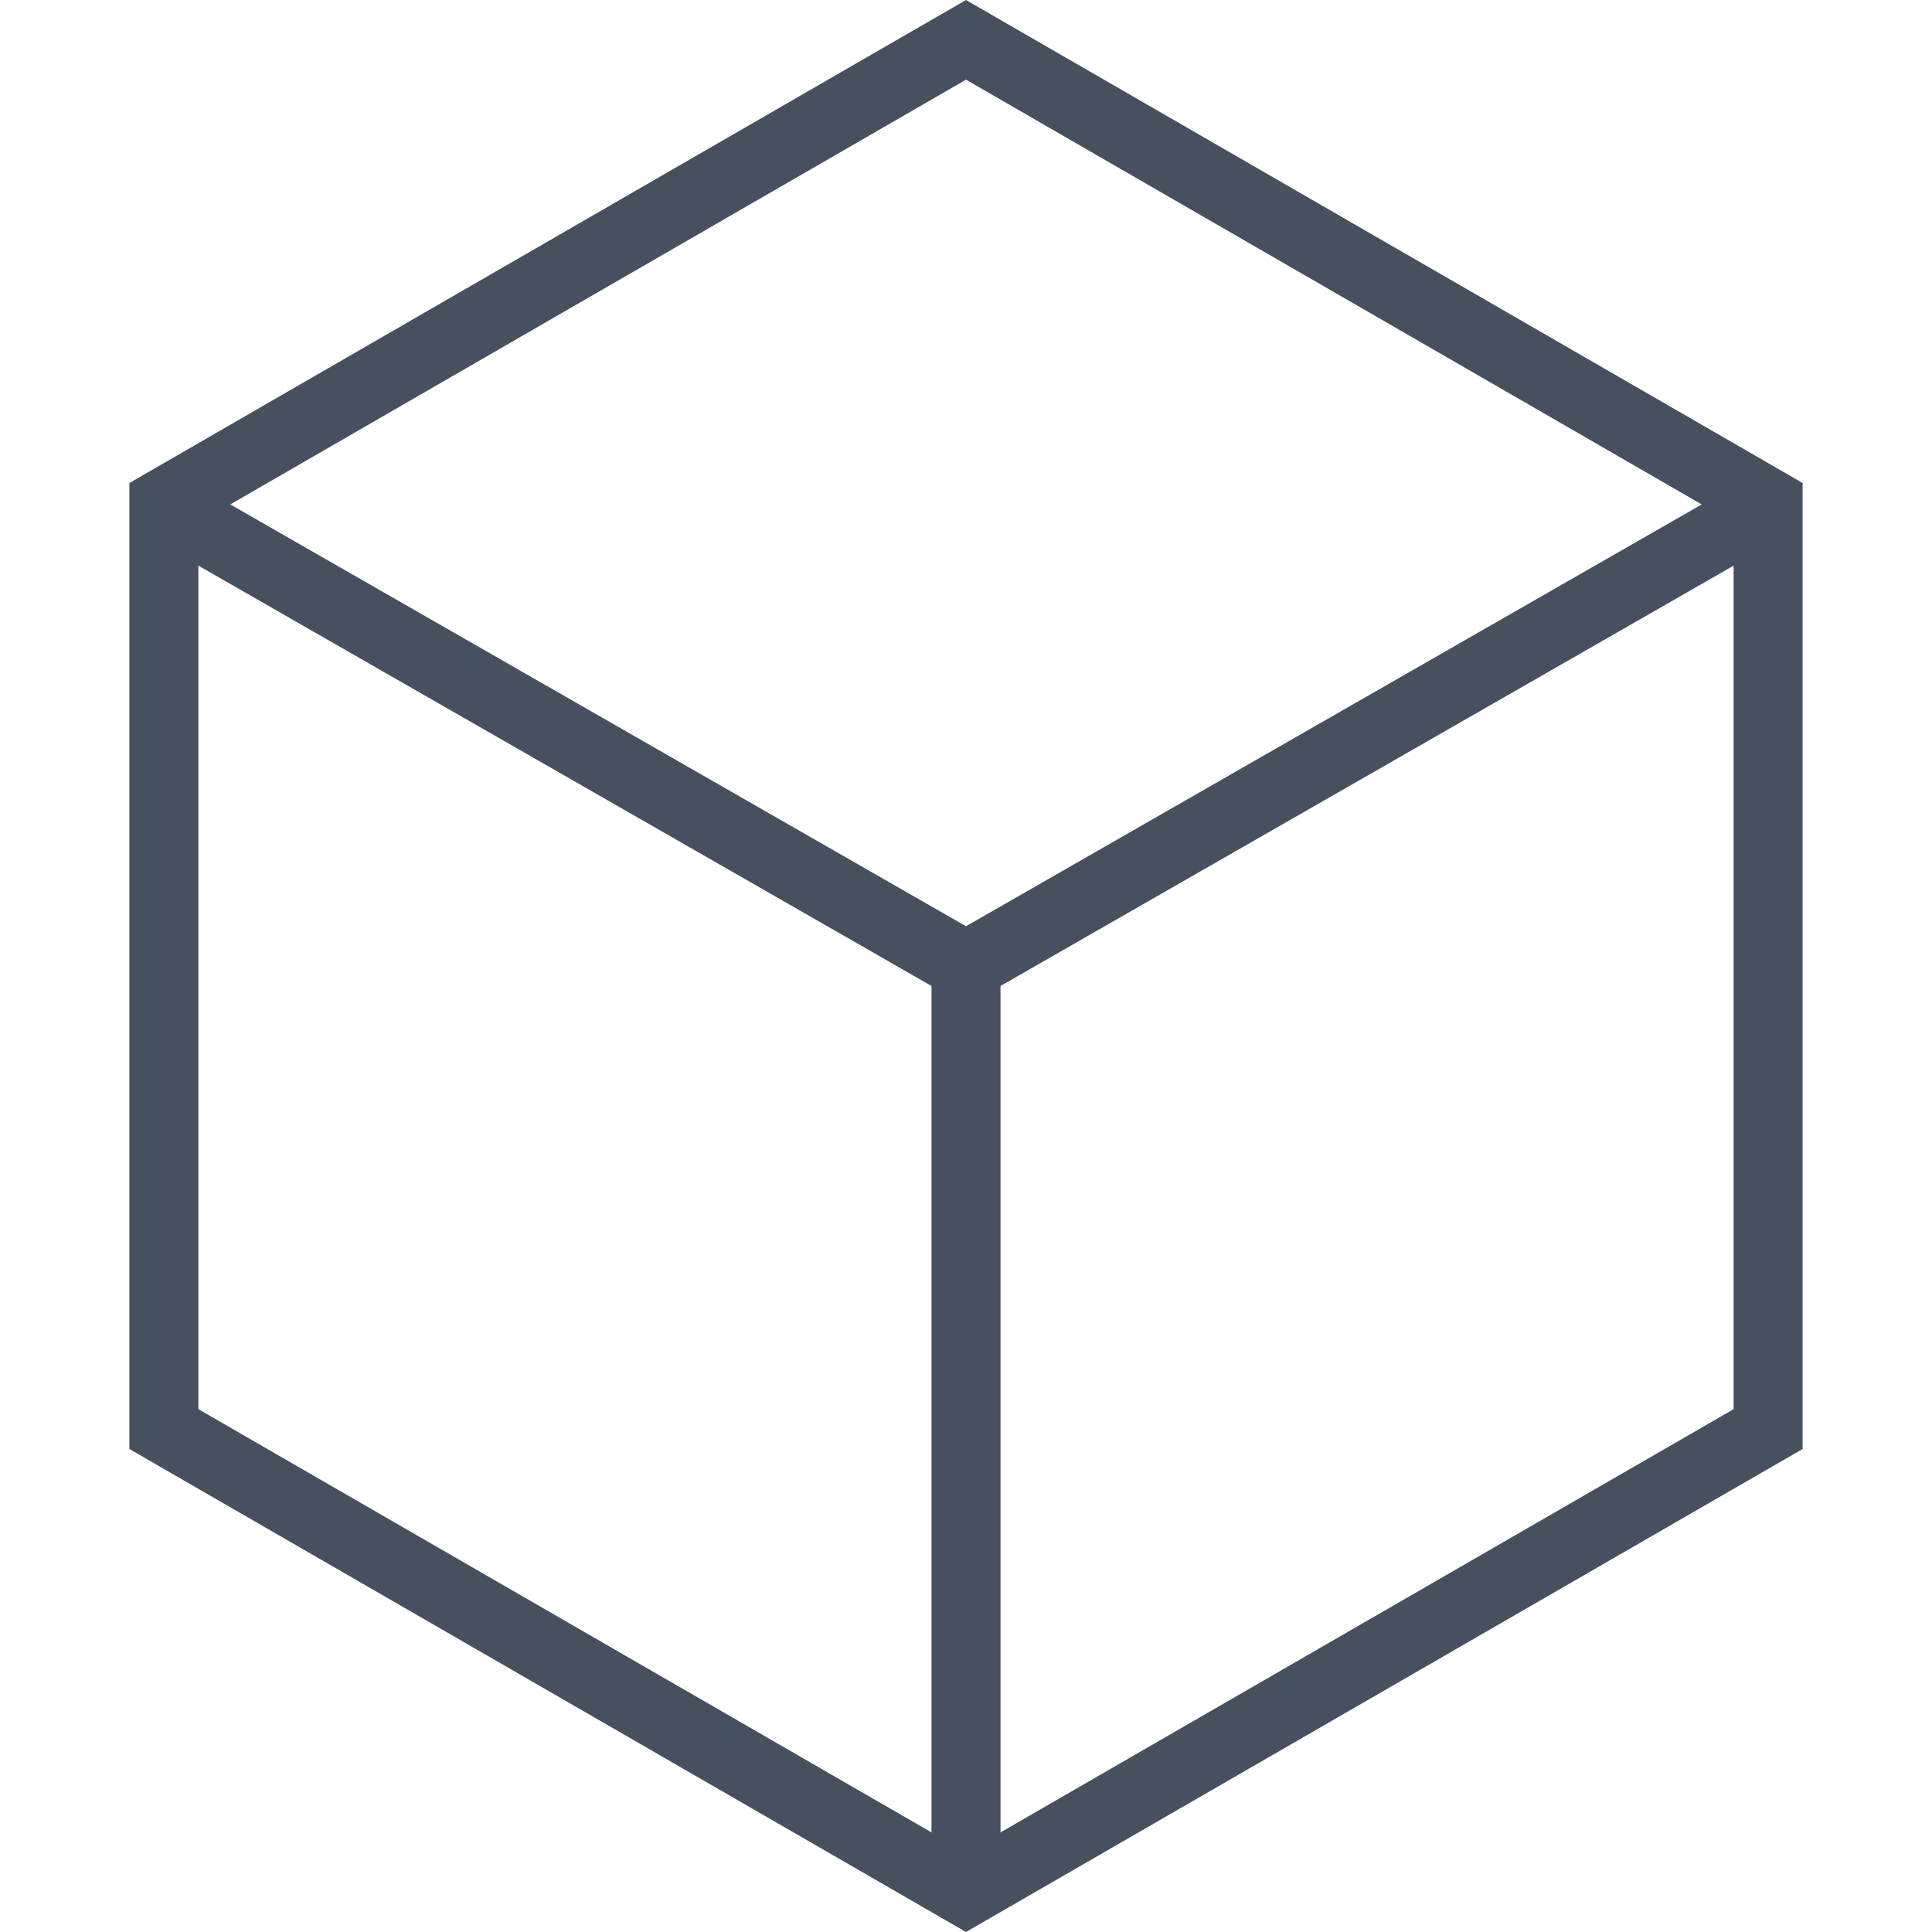 <svg width="56" height="56" viewBox="0 0 56 56" fill="none" xmlns="http://www.w3.org/2000/svg">
<path d="M4.751 14.577L28 1.155L51.249 14.577V41.423L28 54.845L4.751 41.423V14.577Z" stroke="#47505E" stroke-width="2"/>
<path d="M51.596 14.472L28 28M28 28L4.405 14.472M28 28L28 55.371" stroke="#47505E" stroke-width="2"/>
</svg>
